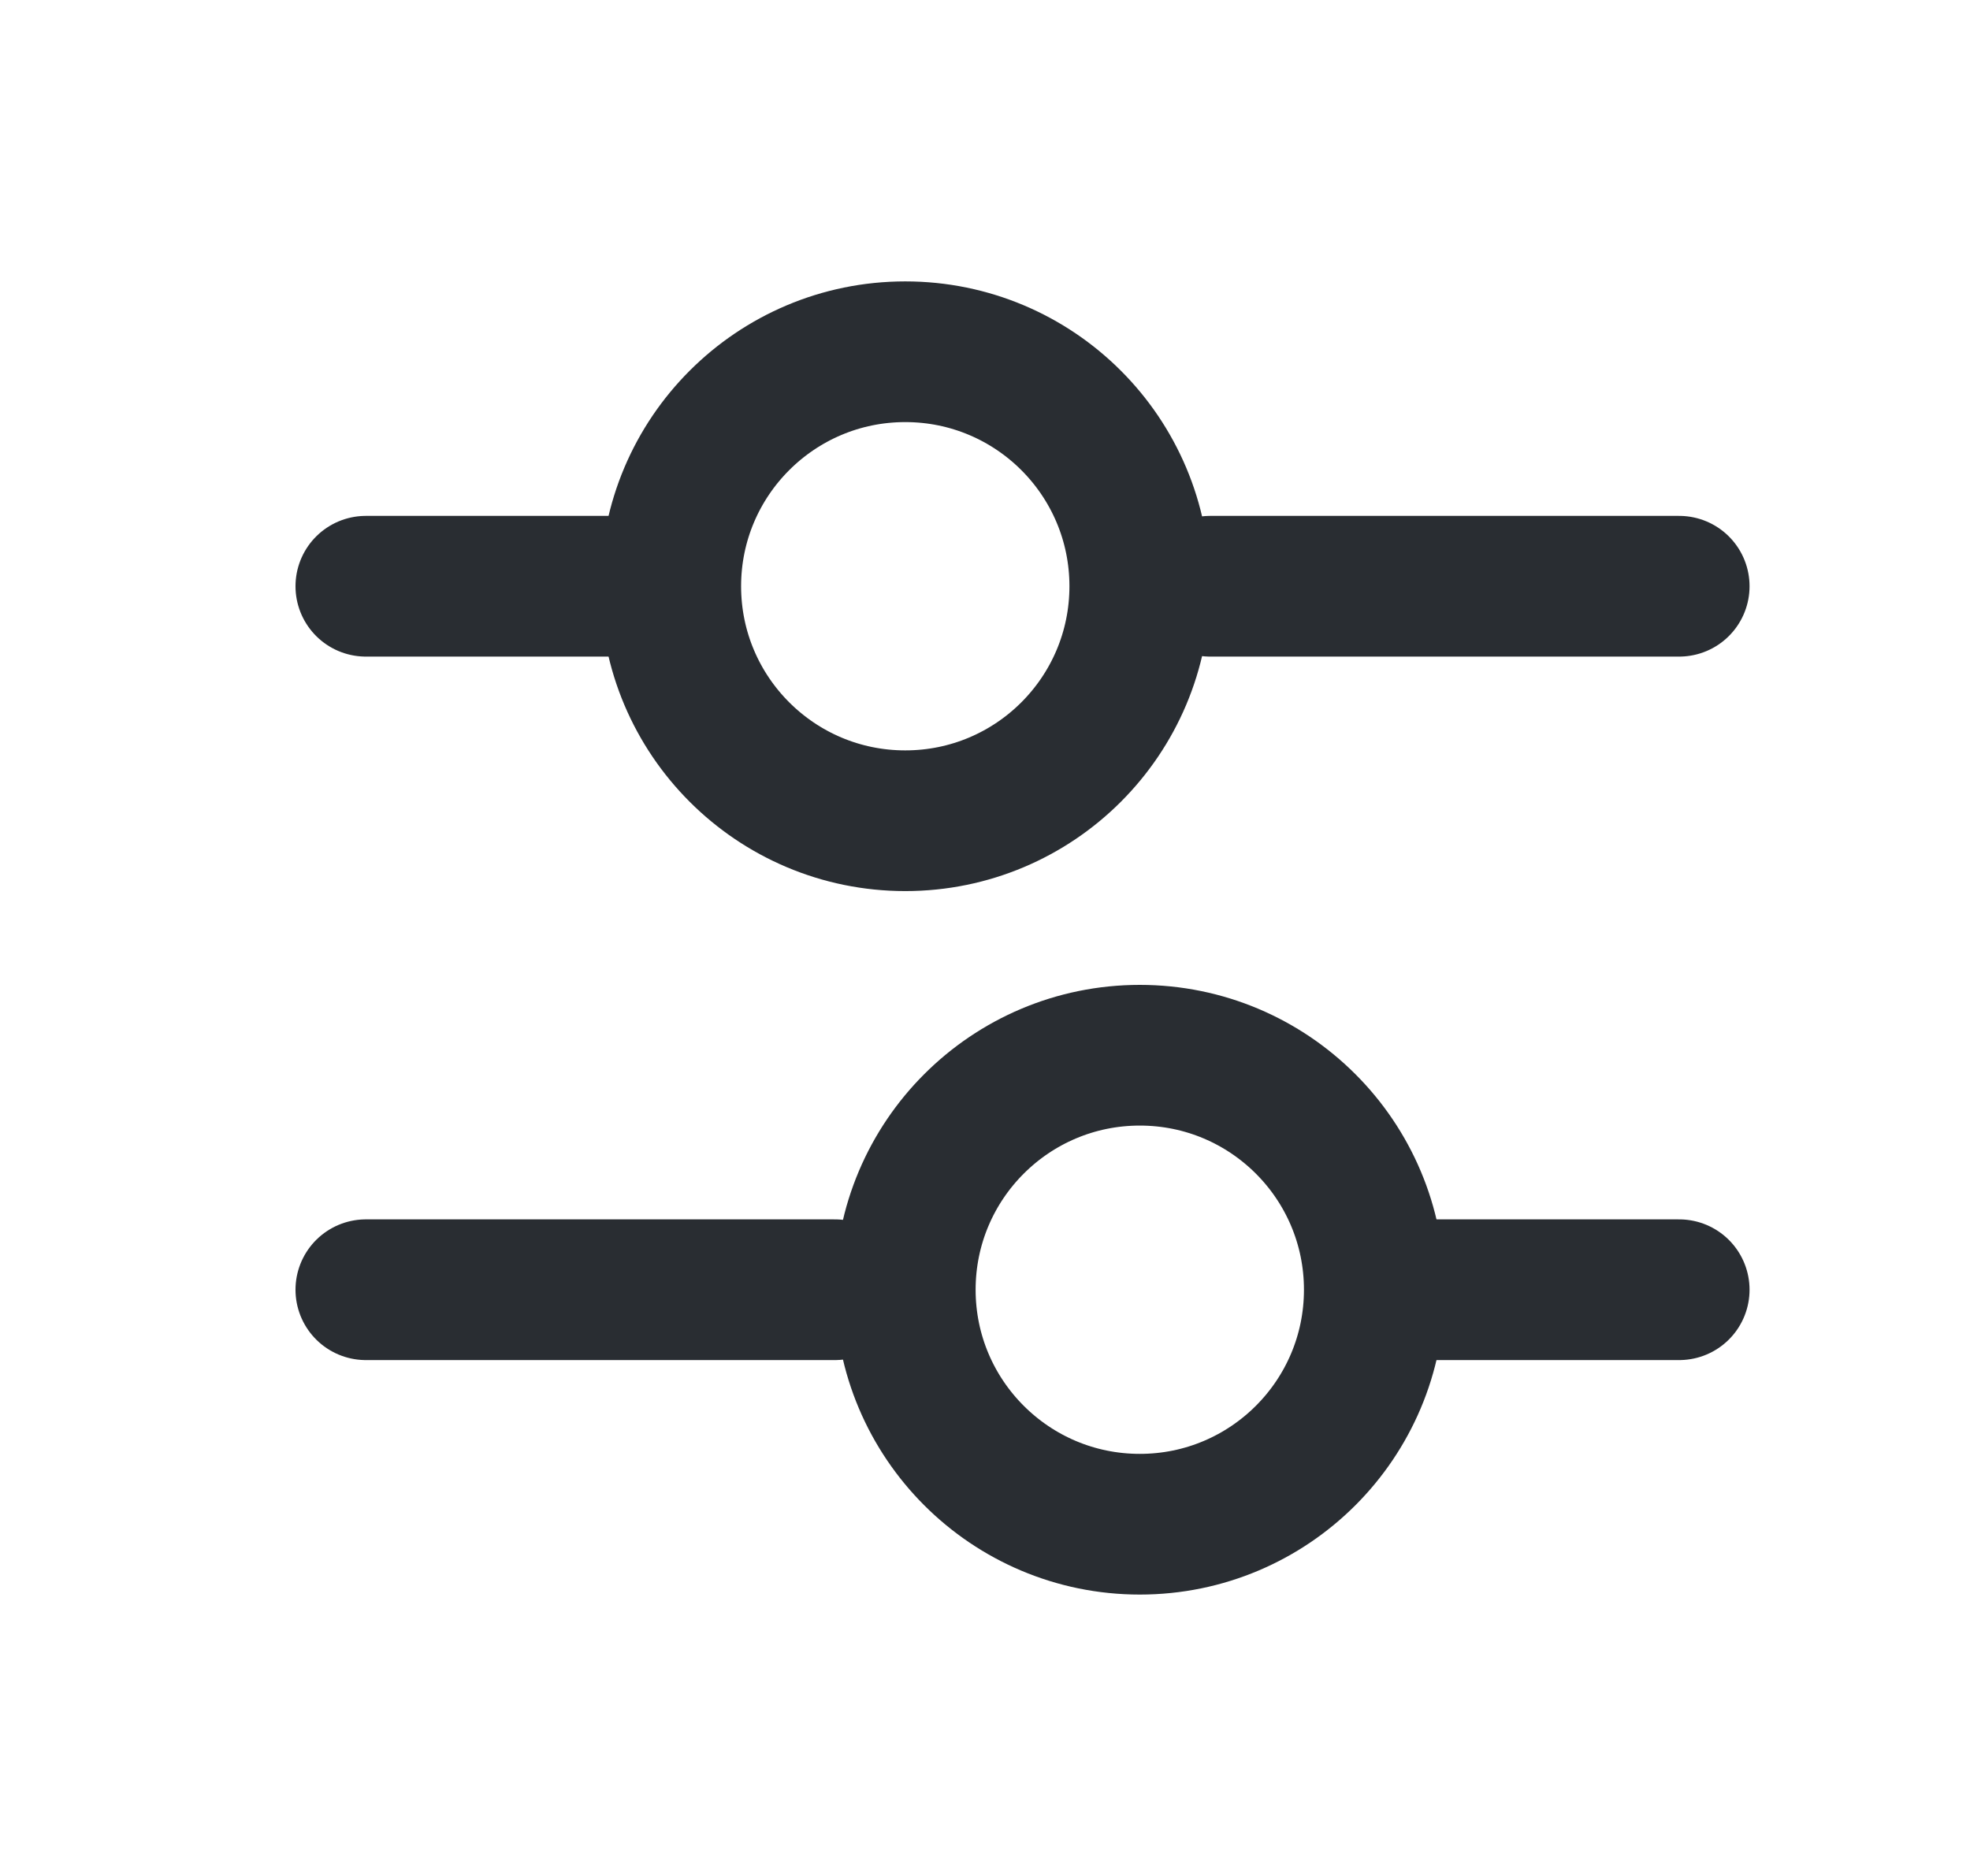 <svg width="21" height="20" viewBox="0 0 21 20" fill="none" xmlns="http://www.w3.org/2000/svg">
<path d="M17.9 6.25H12.9" stroke="#292D32" stroke-width="1.5" stroke-linecap="round" stroke-linejoin="round"/>
<path d="M6.9 6.25H3.9" stroke="#292D32" stroke-width="1.5" stroke-linecap="round" stroke-linejoin="round"/>
<path d="M9.65 8.75C11.031 8.75 12.15 7.631 12.15 6.25C12.15 4.869 11.031 3.75 9.65 3.75C8.27 3.75 7.15 4.869 7.15 6.25C7.15 7.631 8.27 8.75 9.65 8.75Z" stroke="#292D32" stroke-width="1.5" stroke-linecap="round" stroke-linejoin="round"/>
<path d="M17.9 13.75L14.9 13.75" stroke="#292D32" stroke-width="1.5" stroke-linecap="round" stroke-linejoin="round"/>
<path d="M8.9 13.75H3.9" stroke="#292D32" stroke-width="1.5" stroke-linecap="round" stroke-linejoin="round"/>
<path d="M12.15 16.25C13.531 16.25 14.65 15.131 14.65 13.75C14.65 12.369 13.531 11.25 12.15 11.25C10.77 11.25 9.65 12.369 9.65 13.75C9.65 15.131 10.77 16.25 12.15 16.25Z" stroke="#292D32" stroke-width="1.5" stroke-linecap="round" stroke-linejoin="round"/>
</svg>

